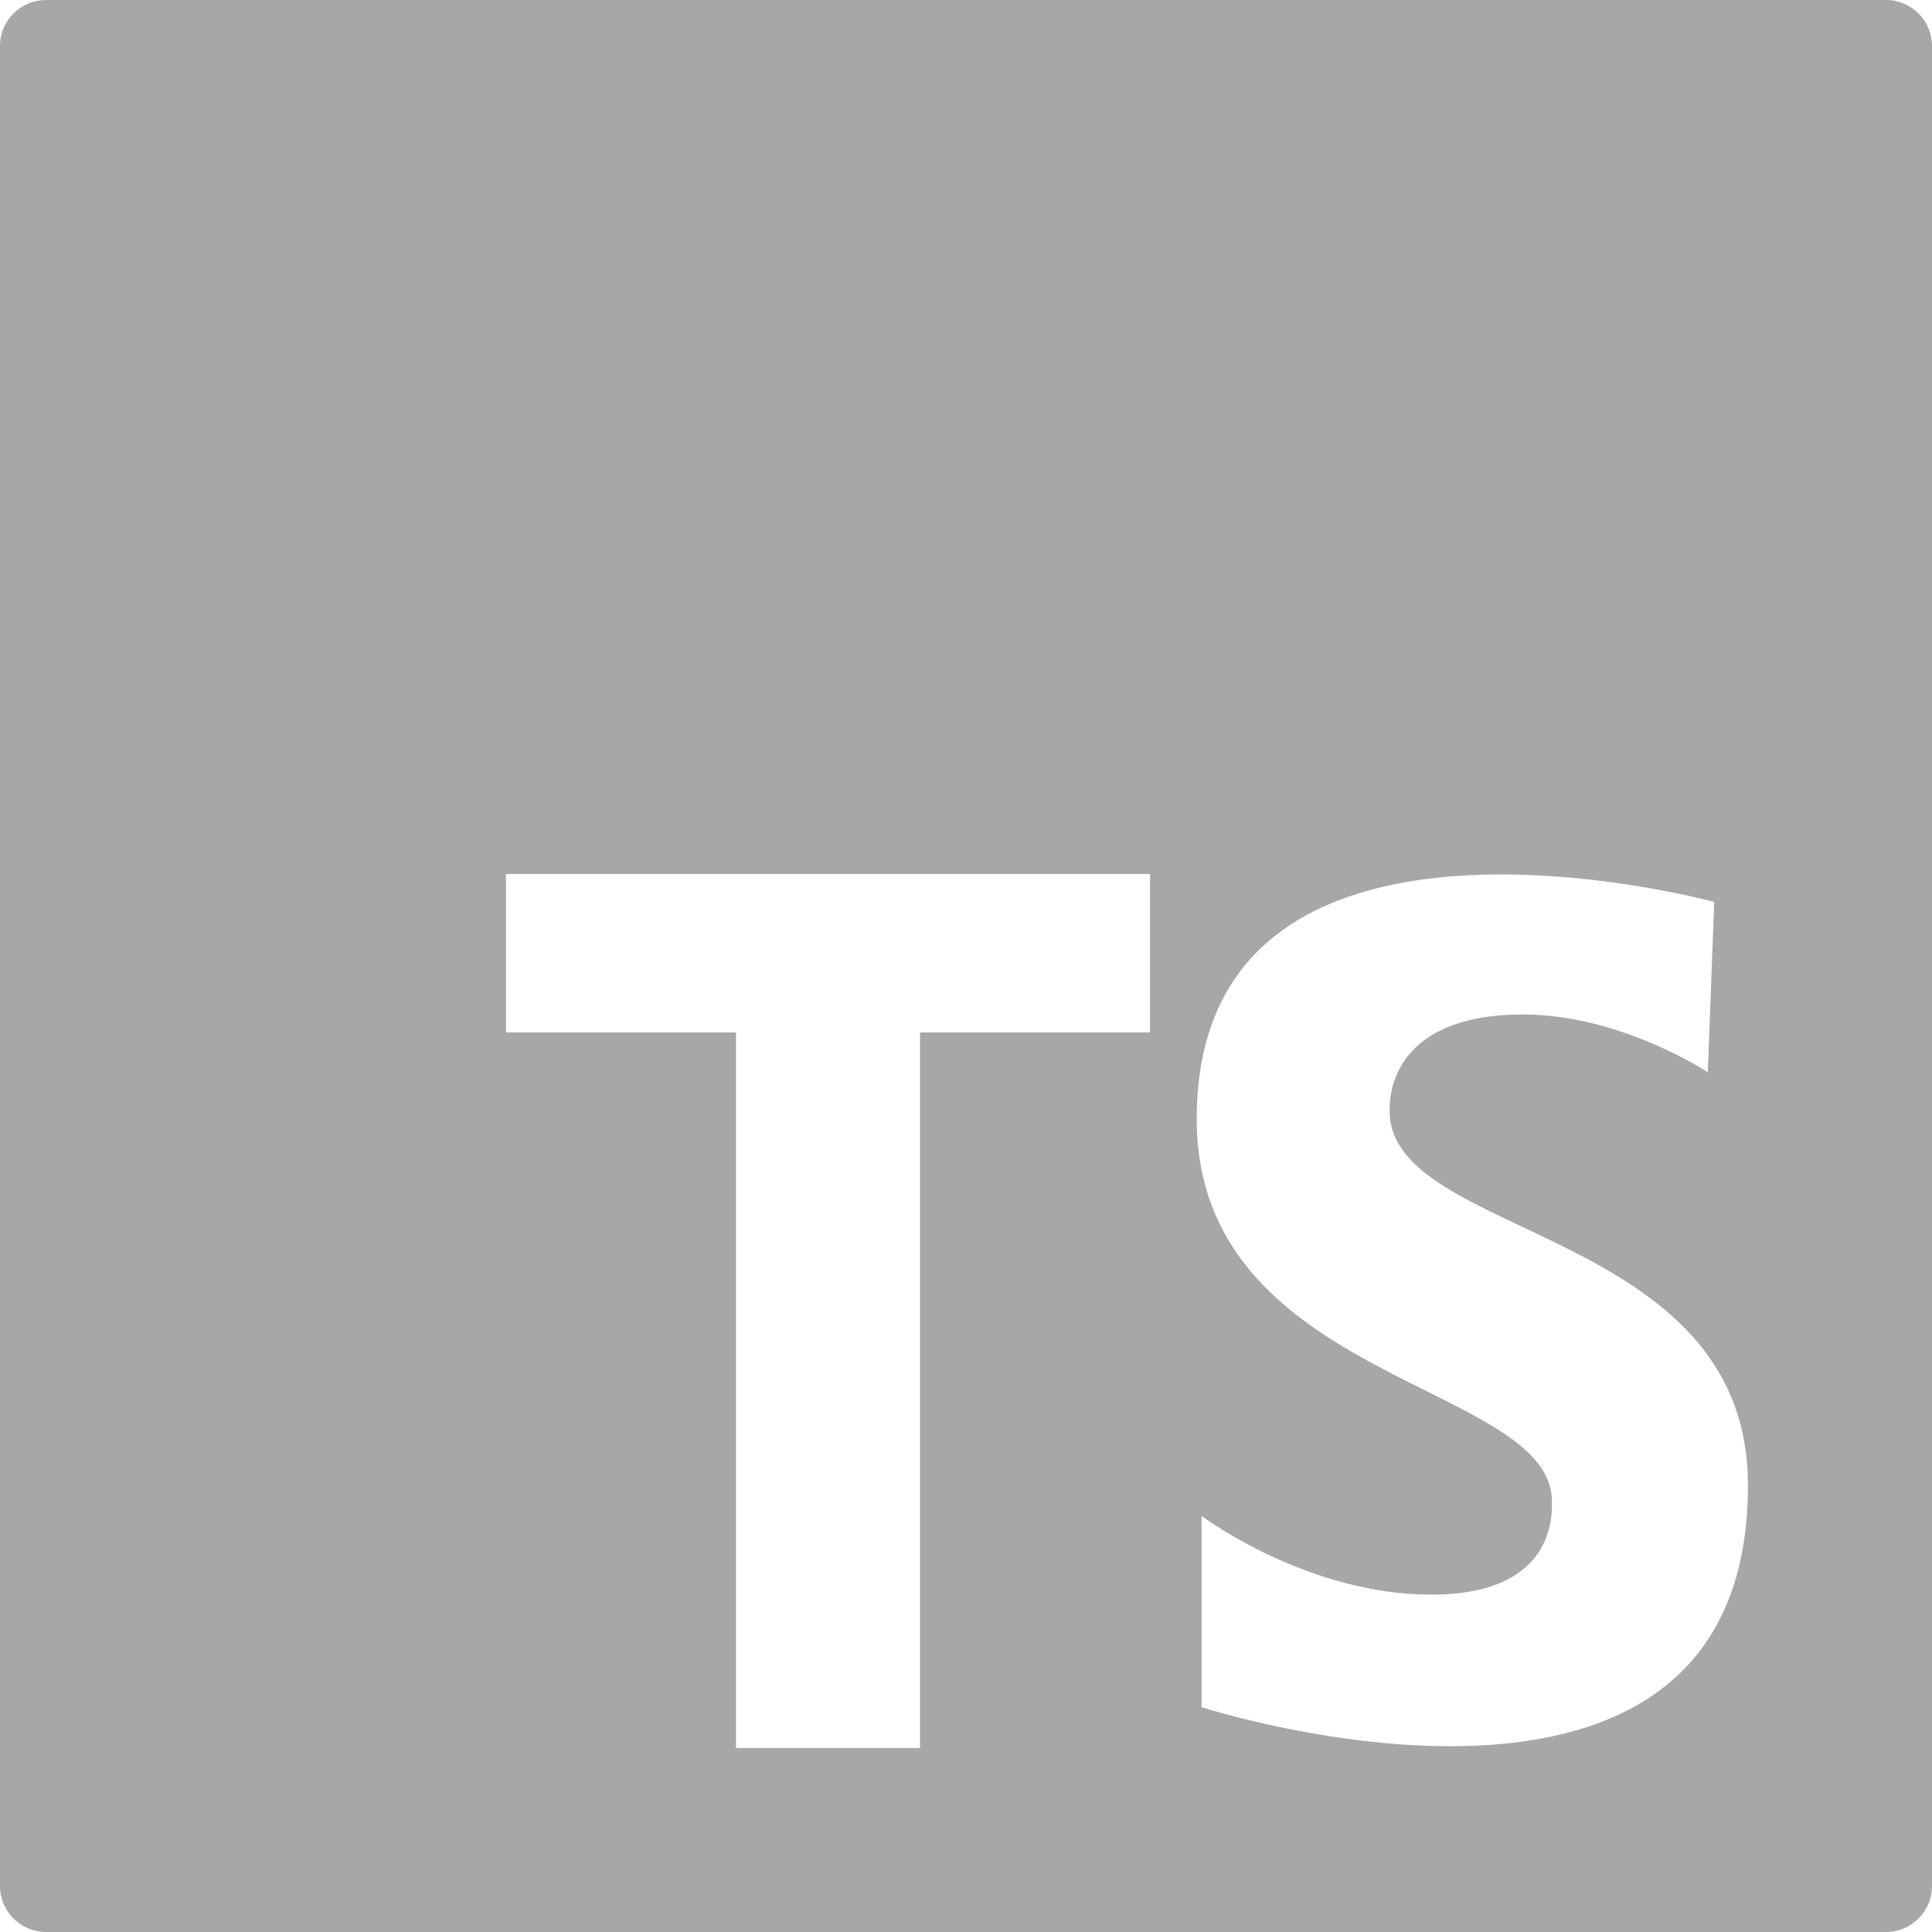 <svg width="68" height="68" viewBox="0 0 68 68" fill="none" xmlns="http://www.w3.org/2000/svg">
<path d="M66.381 0H1.619C0.724 0 0 0.725 0 1.619V66.381C0 67.275 0.724 68 1.619 68H66.381C67.276 68 68 67.275 68 66.381V1.619C68 0.725 67.276 0 66.381 0ZM40.476 36.34H32.381V61.524H25.905V36.34H17.809V30.762H40.476V36.34ZM42.291 60.086V53.354C42.291 53.354 45.968 56.126 50.38 56.126C54.792 56.126 54.622 53.241 54.622 52.846C54.622 48.659 42.121 48.659 42.121 39.383C42.121 26.769 60.335 31.746 60.335 31.746L60.109 37.743C60.109 37.743 57.054 35.706 53.603 35.706C50.153 35.706 48.908 37.347 48.908 39.1C48.908 43.625 61.522 43.173 61.522 52.281C61.524 66.308 42.291 60.086 42.291 60.086Z" fill="#242424" fill-opacity="0.4"/>
</svg>
